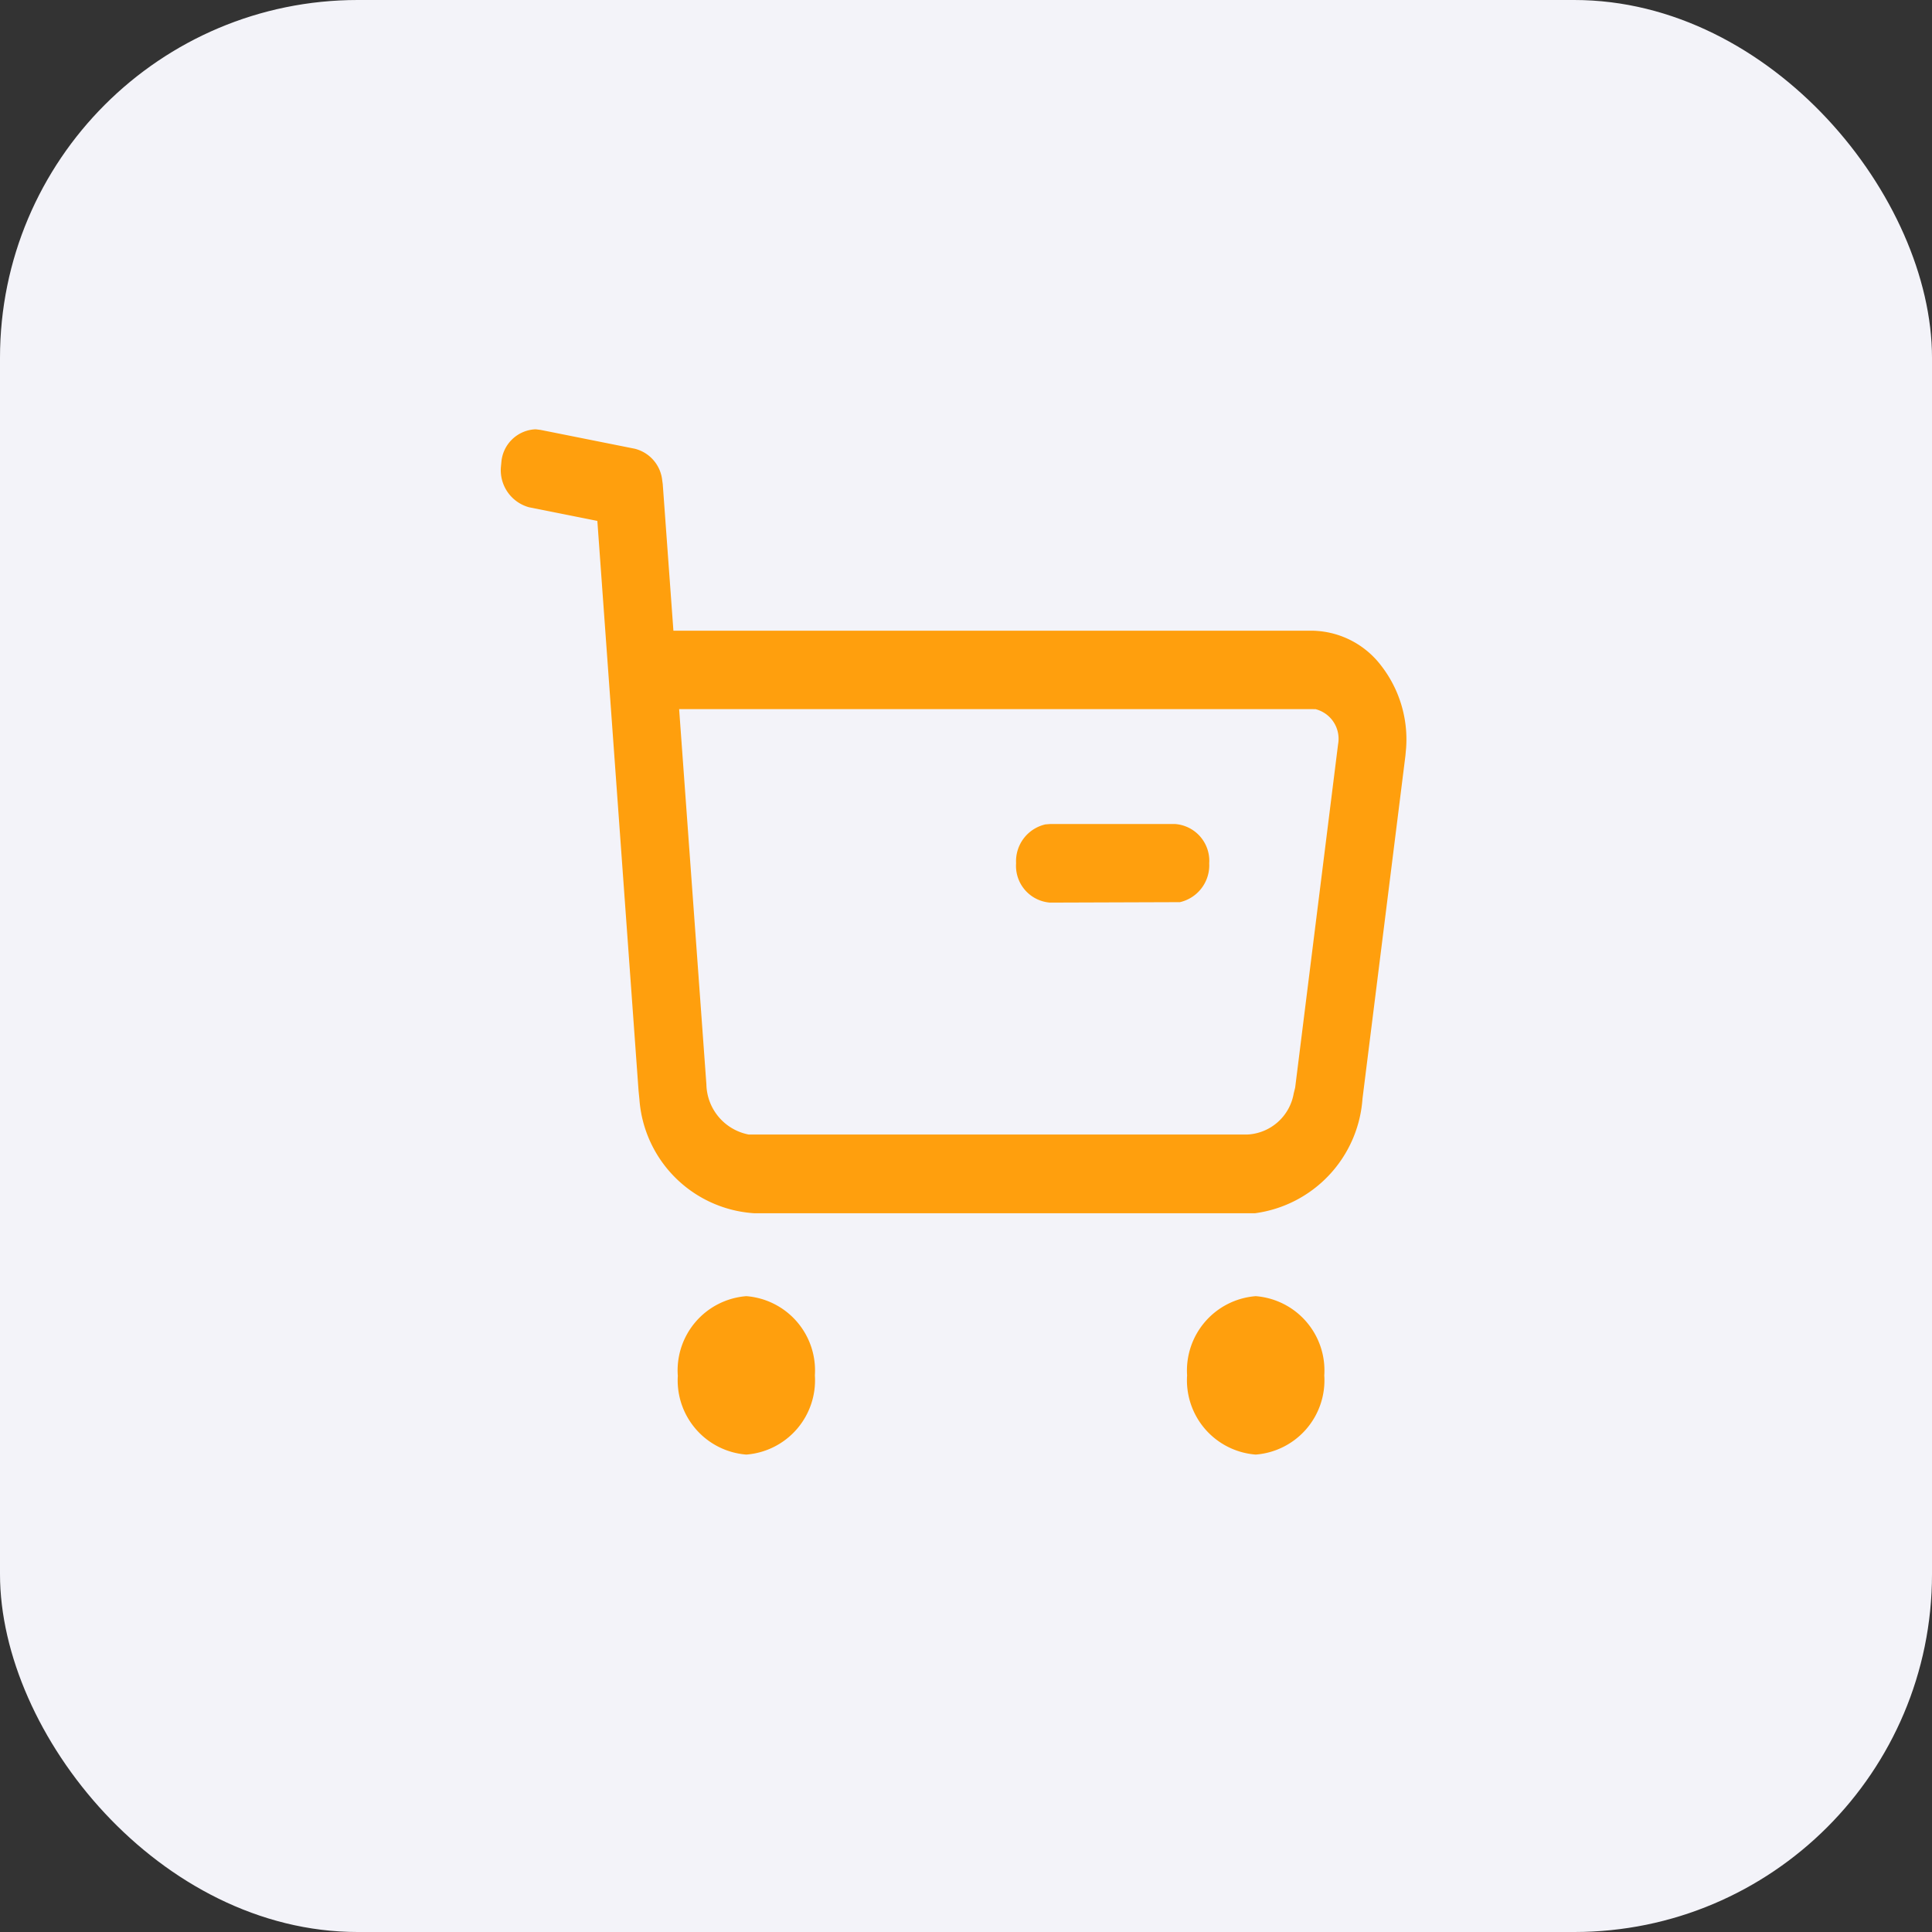 <svg xmlns="http://www.w3.org/2000/svg" width="27" height="27" viewBox="0 0 27 27">
  <rect x="0" y="0" width="27" height="27" fill="#333333" stroke="none"/>
  <g id="Cartimage" transform="translate(0.267)">
    <rect id="Rectangle_55939" data-name="Rectangle 55939" width="27" height="27" rx="5" transform="translate(-0.267)" fill="#f3f3f9"/>
    <g id="Buy" transform="translate(6.733 6)">
      <path id="Buy-2" data-name="Buy" d="M9.59,13.221a1.042,1.042,0,0,1,.959-1.107,1.041,1.041,0,0,1,.958,1.107,1.041,1.041,0,0,1-.958,1.107A1.041,1.041,0,0,1,9.59,13.221Zm-7.118,0a1.041,1.041,0,0,1,.958-1.107,1.041,1.041,0,0,1,.958,1.107,1.041,1.041,0,0,1-.958,1.107A1.04,1.04,0,0,1,2.473,13.221Zm1.064-2.266a1.719,1.719,0,0,1-1.6-1.591l-.012-.12L1.348,1.28.393,1.089A.537.537,0,0,1,0,.529L.007.455A.5.5,0,0,1,.474,0H.491L.555.008,1.871.271a.51.51,0,0,1,.38.414l.011.081.149,2.048H11.33A1.235,1.235,0,0,1,12.3,3.3a1.682,1.682,0,0,1,.351,1.15l-.01.111-.6,4.794a1.738,1.738,0,0,1-1.5,1.6l-.1,0Zm-.664-1.8a.729.729,0,0,0,.59.7l.073,0h6.9a.692.692,0,0,0,.645-.575L11.1,9.2,11.7,4.4a.427.427,0,0,0-.314-.489L11.33,3.91H2.491Zm4.8-2.541A.515.515,0,0,1,7.2,6.064a.528.528,0,0,1,.41-.543l.064-.005H9.425a.516.516,0,0,1,.474.549.529.529,0,0,1-.41.543l-.064,0Z" transform="translate(0)" fill="#ff9f0d"/>
    </g>
  </g>
</svg>
